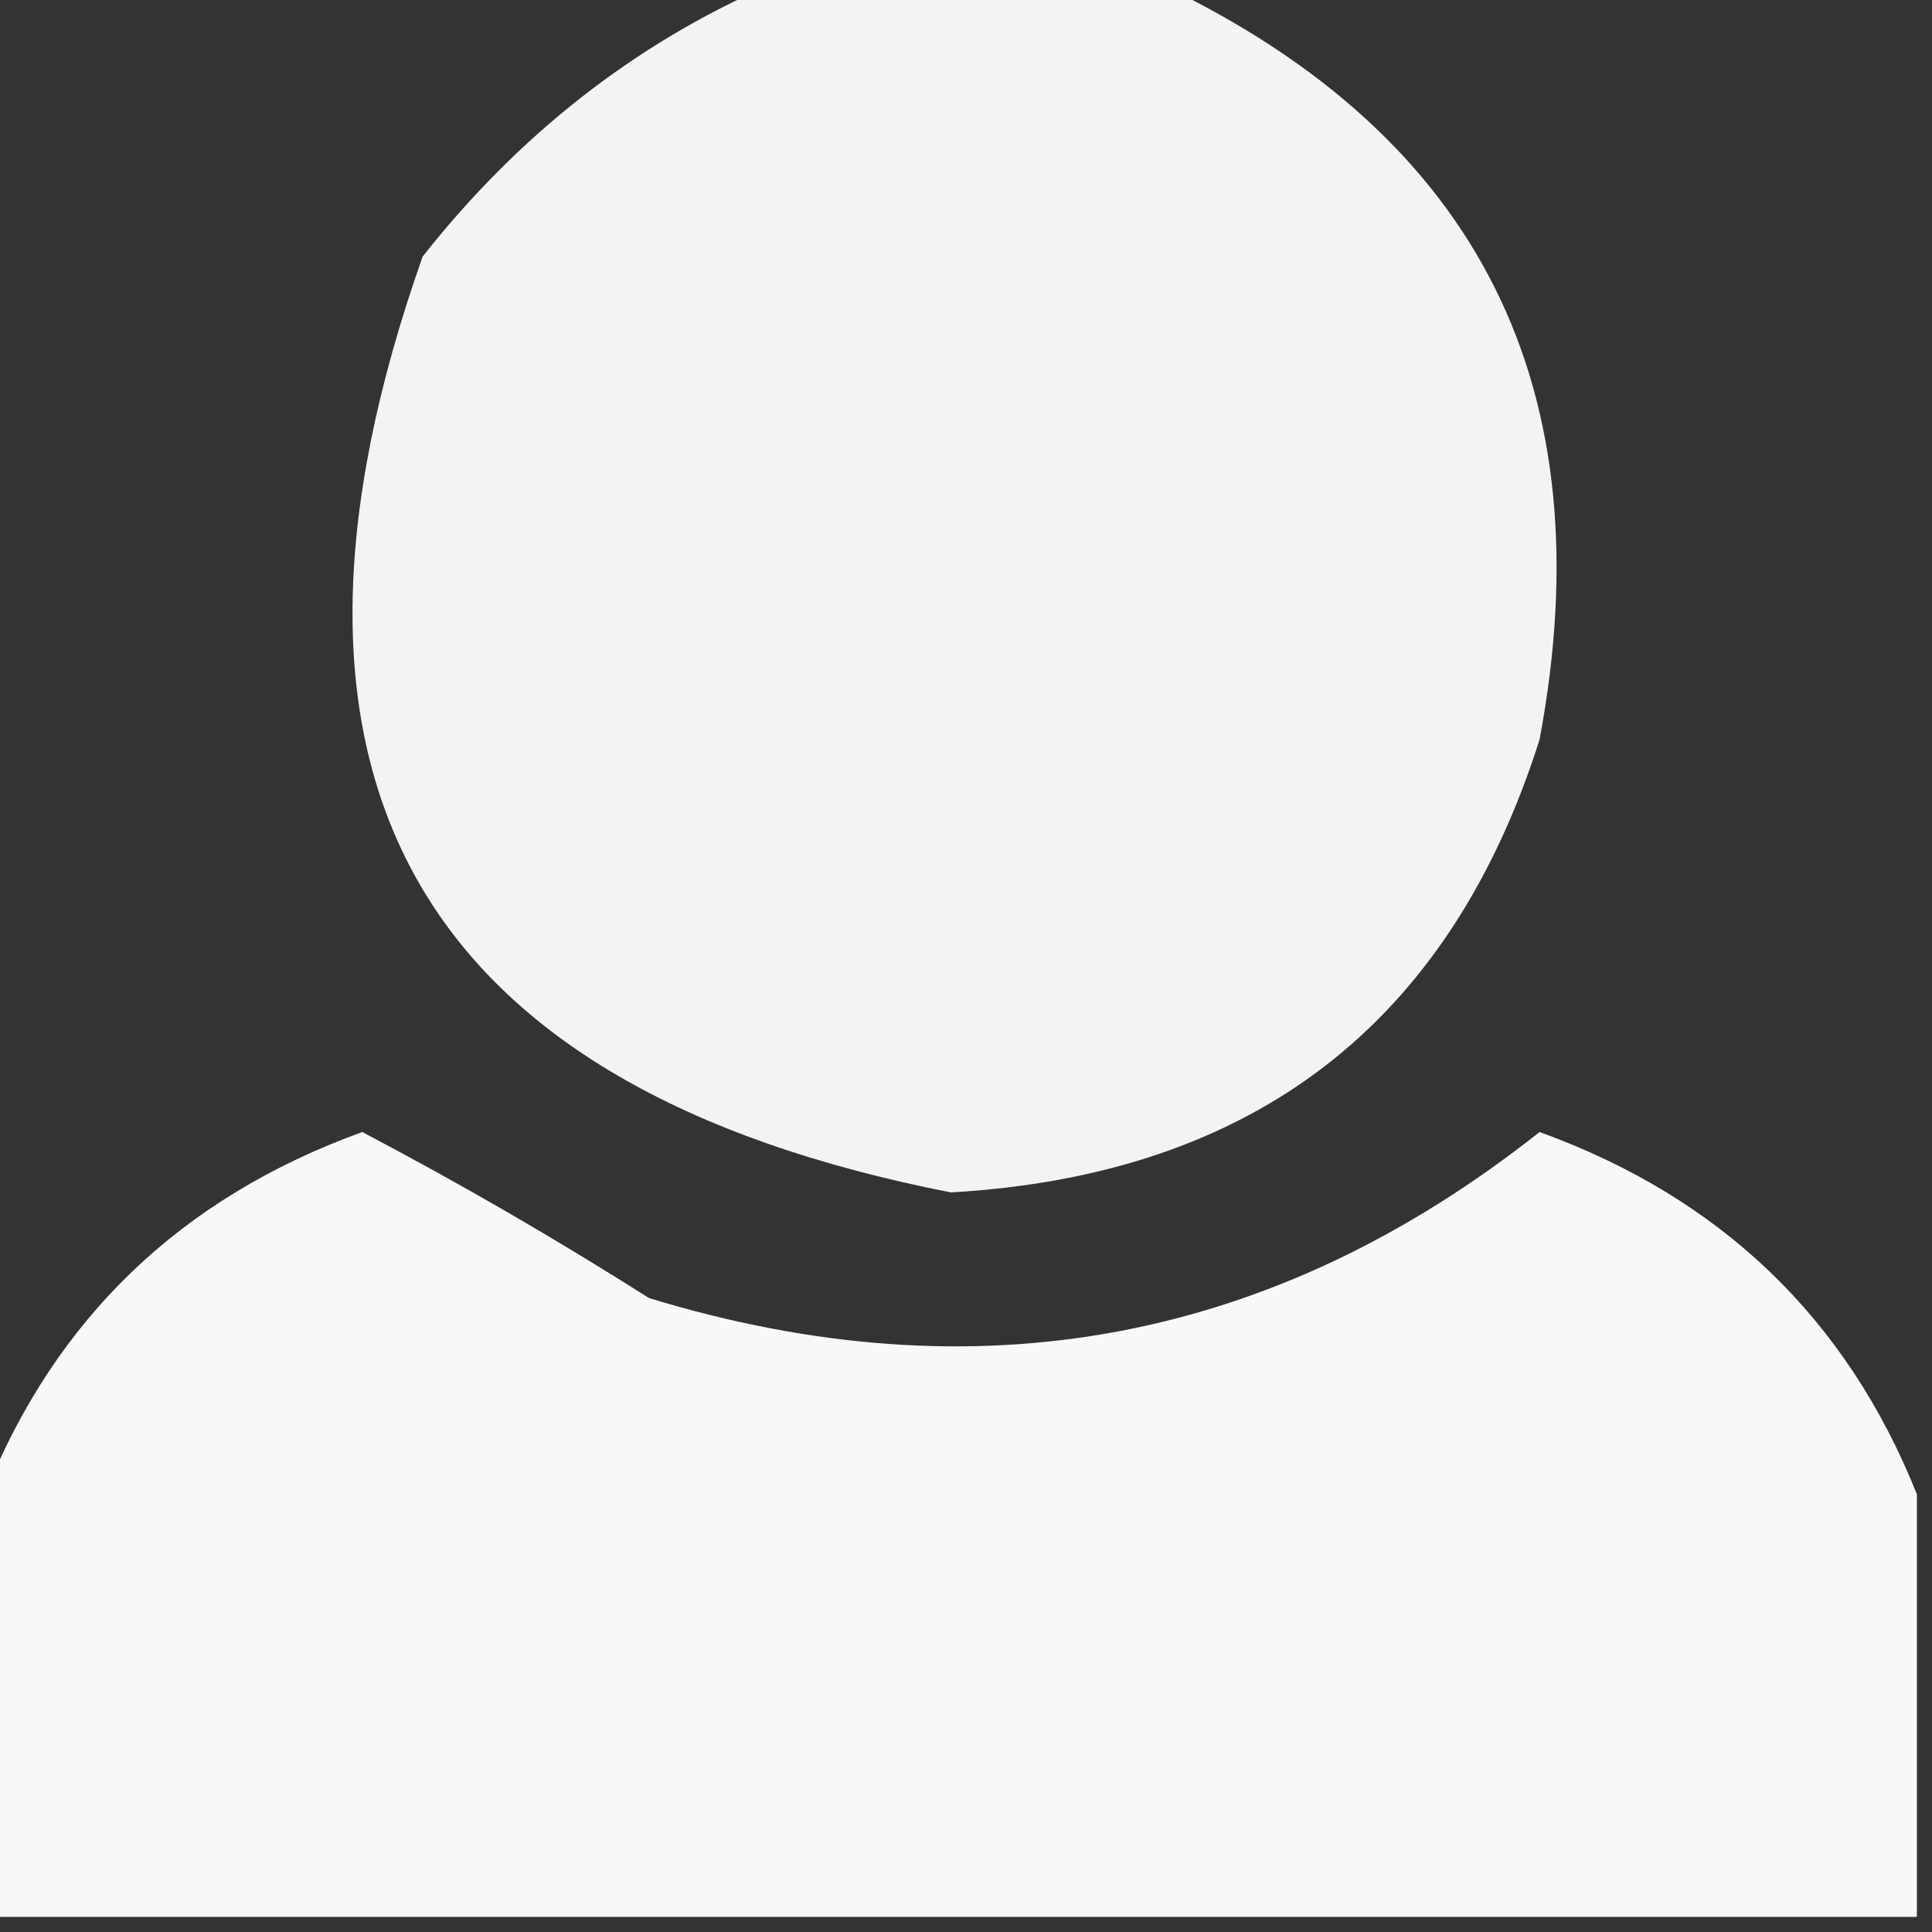 <?xml version="1.0" encoding="UTF-8"?>
<!DOCTYPE svg PUBLIC "-//W3C//DTD SVG 1.1//EN" "http://www.w3.org/Graphics/SVG/1.1/DTD/svg11.dtd">
<svg xmlns="http://www.w3.org/2000/svg" version="1.1" width="64px" height="64px" style="shape-rendering:geometricPrecision; text-rendering:geometricPrecision; image-rendering:optimizeQuality; fill-rule:evenodd; clip-rule:evenodd" xmlns:xlink="http://www.w3.org/1999/xlink">
<rect width="100%" height="100%" fill="#333333" stroke="none"/>
<g><path style="opacity:0.941" fill="#fff" d="M 25.5,-0.5 C 29.833,-0.5 34.167,-0.5 38.5,-0.5C 49.017,4.534 53.184,12.867 51,24.5C 48.011,33.926 41.511,38.926 31.5,39.5C 13.761,36.03 7.928,25.697 14,8.5C 17.183,4.462 21.016,1.462 25.5,-0.5 Z"/></g>
<g><path style="opacity:0.961" fill="#fff" d="M 63.5,49.5 C 63.5,54.167 63.5,58.833 63.5,63.5C 42.167,63.5 20.833,63.5 -0.5,63.5C -0.5,58.833 -0.5,54.167 -0.5,49.5C 1.829,43.673 5.995,39.673 12,37.5C 15.232,39.2 18.399,41.033 21.5,43C 32.347,46.314 42.18,44.48 51,37.5C 57.005,39.673 61.171,43.673 63.5,49.5 Z"/></g>
</svg>